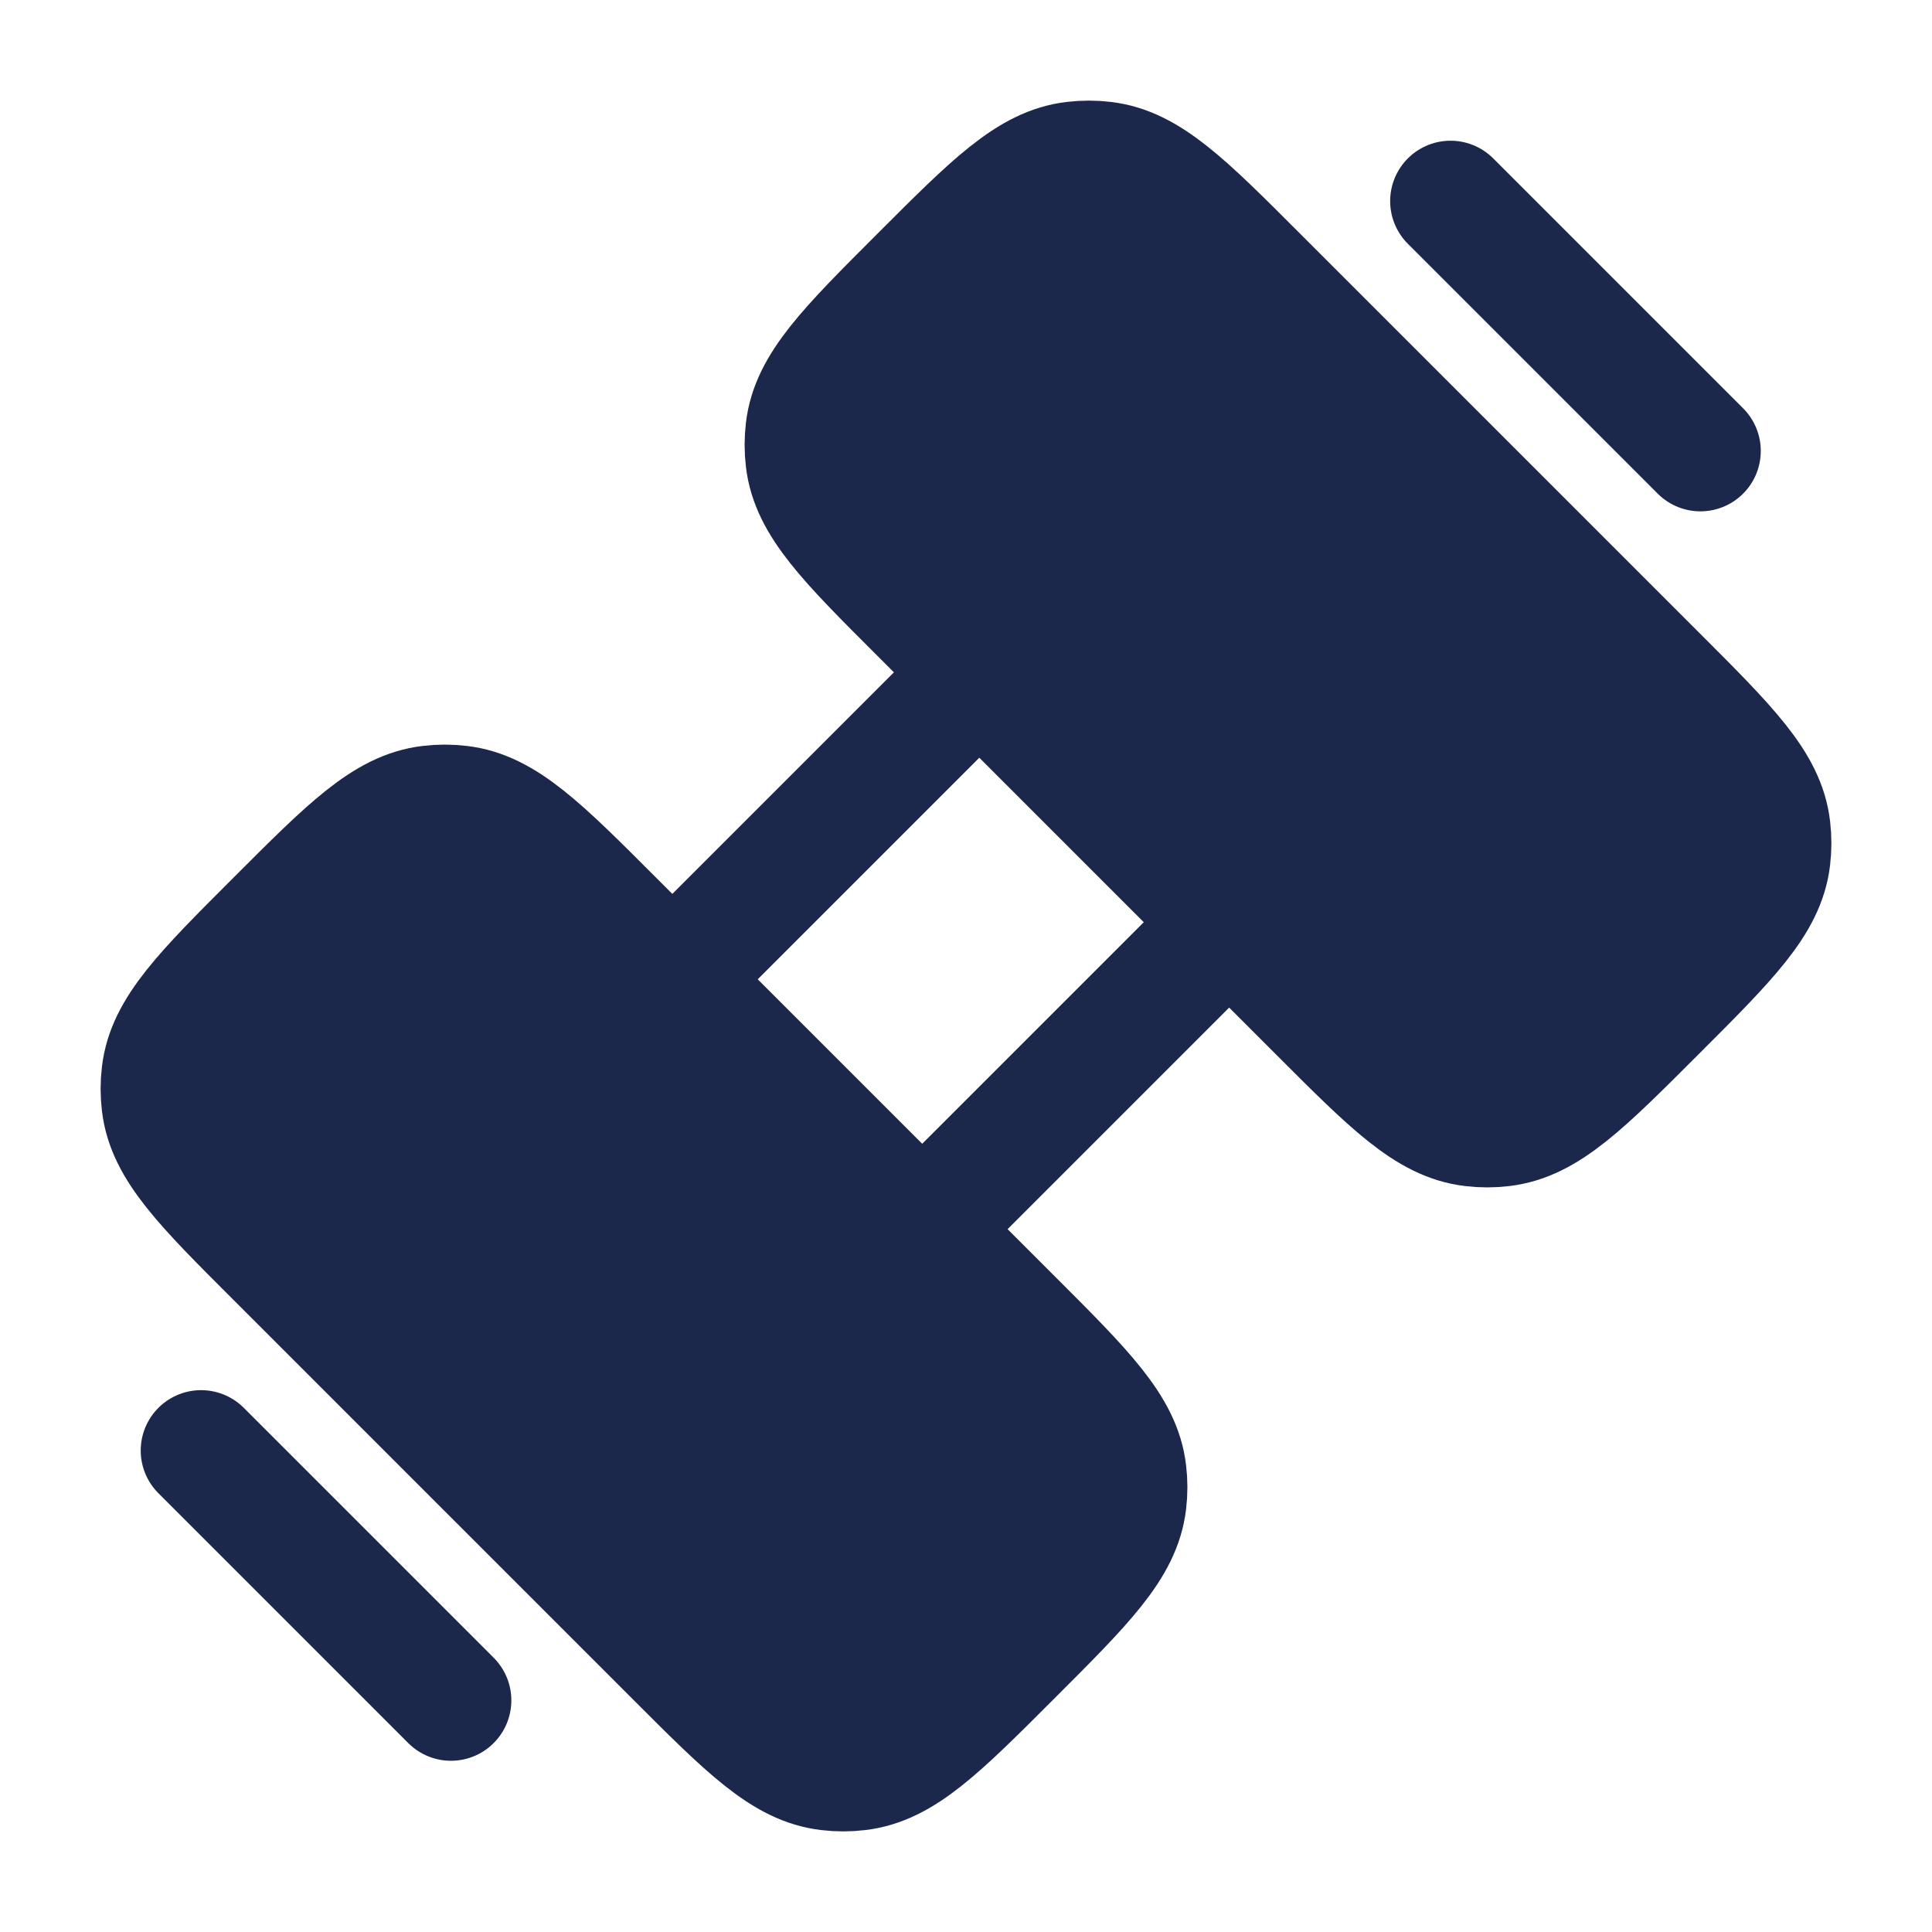 <svg width="24" height="24" viewBox="0 0 24 24" fill="#1C274C" xmlns="http://www.w3.org/2000/svg">
<path d="M8.319 12.198L12.199 8.318M15.303 11.422L11.423 15.302" stroke="#1C274C" stroke-width="1.5"/>
<path d="M3.432 15.619C2.527 14.715 2.075 14.263 2.011 13.711C1.996 13.588 1.996 13.463 2.011 13.34C2.075 12.788 2.527 12.336 3.432 11.432C4.336 10.527 4.788 10.075 5.34 10.011C5.463 9.996 5.588 9.996 5.711 10.011C6.263 10.075 6.715 10.527 7.619 11.432L12.568 16.381C13.473 17.285 13.925 17.737 13.989 18.289C14.004 18.412 14.004 18.537 13.989 18.66C13.925 19.212 13.473 19.664 12.568 20.568C11.664 21.473 11.212 21.925 10.66 21.989C10.537 22.004 10.412 22.004 10.289 21.989C9.737 21.925 9.285 21.473 8.381 20.568L3.432 15.619Z" stroke="#1C274C" stroke-width="1.5"/>
<path d="M11.432 7.619C10.527 6.715 10.075 6.263 10.011 5.711C9.996 5.588 9.996 5.463 10.011 5.34C10.075 4.788 10.527 4.336 11.432 3.432C12.336 2.527 12.788 2.075 13.34 2.011C13.463 1.996 13.588 1.996 13.711 2.011C14.263 2.075 14.715 2.527 15.619 3.432L20.568 8.381C21.473 9.285 21.925 9.737 21.989 10.289C22.004 10.412 22.004 10.537 21.989 10.66C21.925 11.212 21.473 11.664 20.568 12.568C19.664 13.473 19.212 13.925 18.66 13.989C18.537 14.004 18.412 14.004 18.289 13.989C17.737 13.925 17.285 13.473 16.381 12.568L11.432 7.619Z" stroke="#1C274C" stroke-width="1.5"/>
<path d="M18.019 2.498L21.123 5.602" stroke="#1C274C" stroke-width="1.5" stroke-linecap="round" stroke-linejoin="round"/>
<path d="M2.498 18.019L5.602 21.123" stroke="#1C274C" stroke-width="1.5" stroke-linecap="round" stroke-linejoin="round"/>
</svg>
